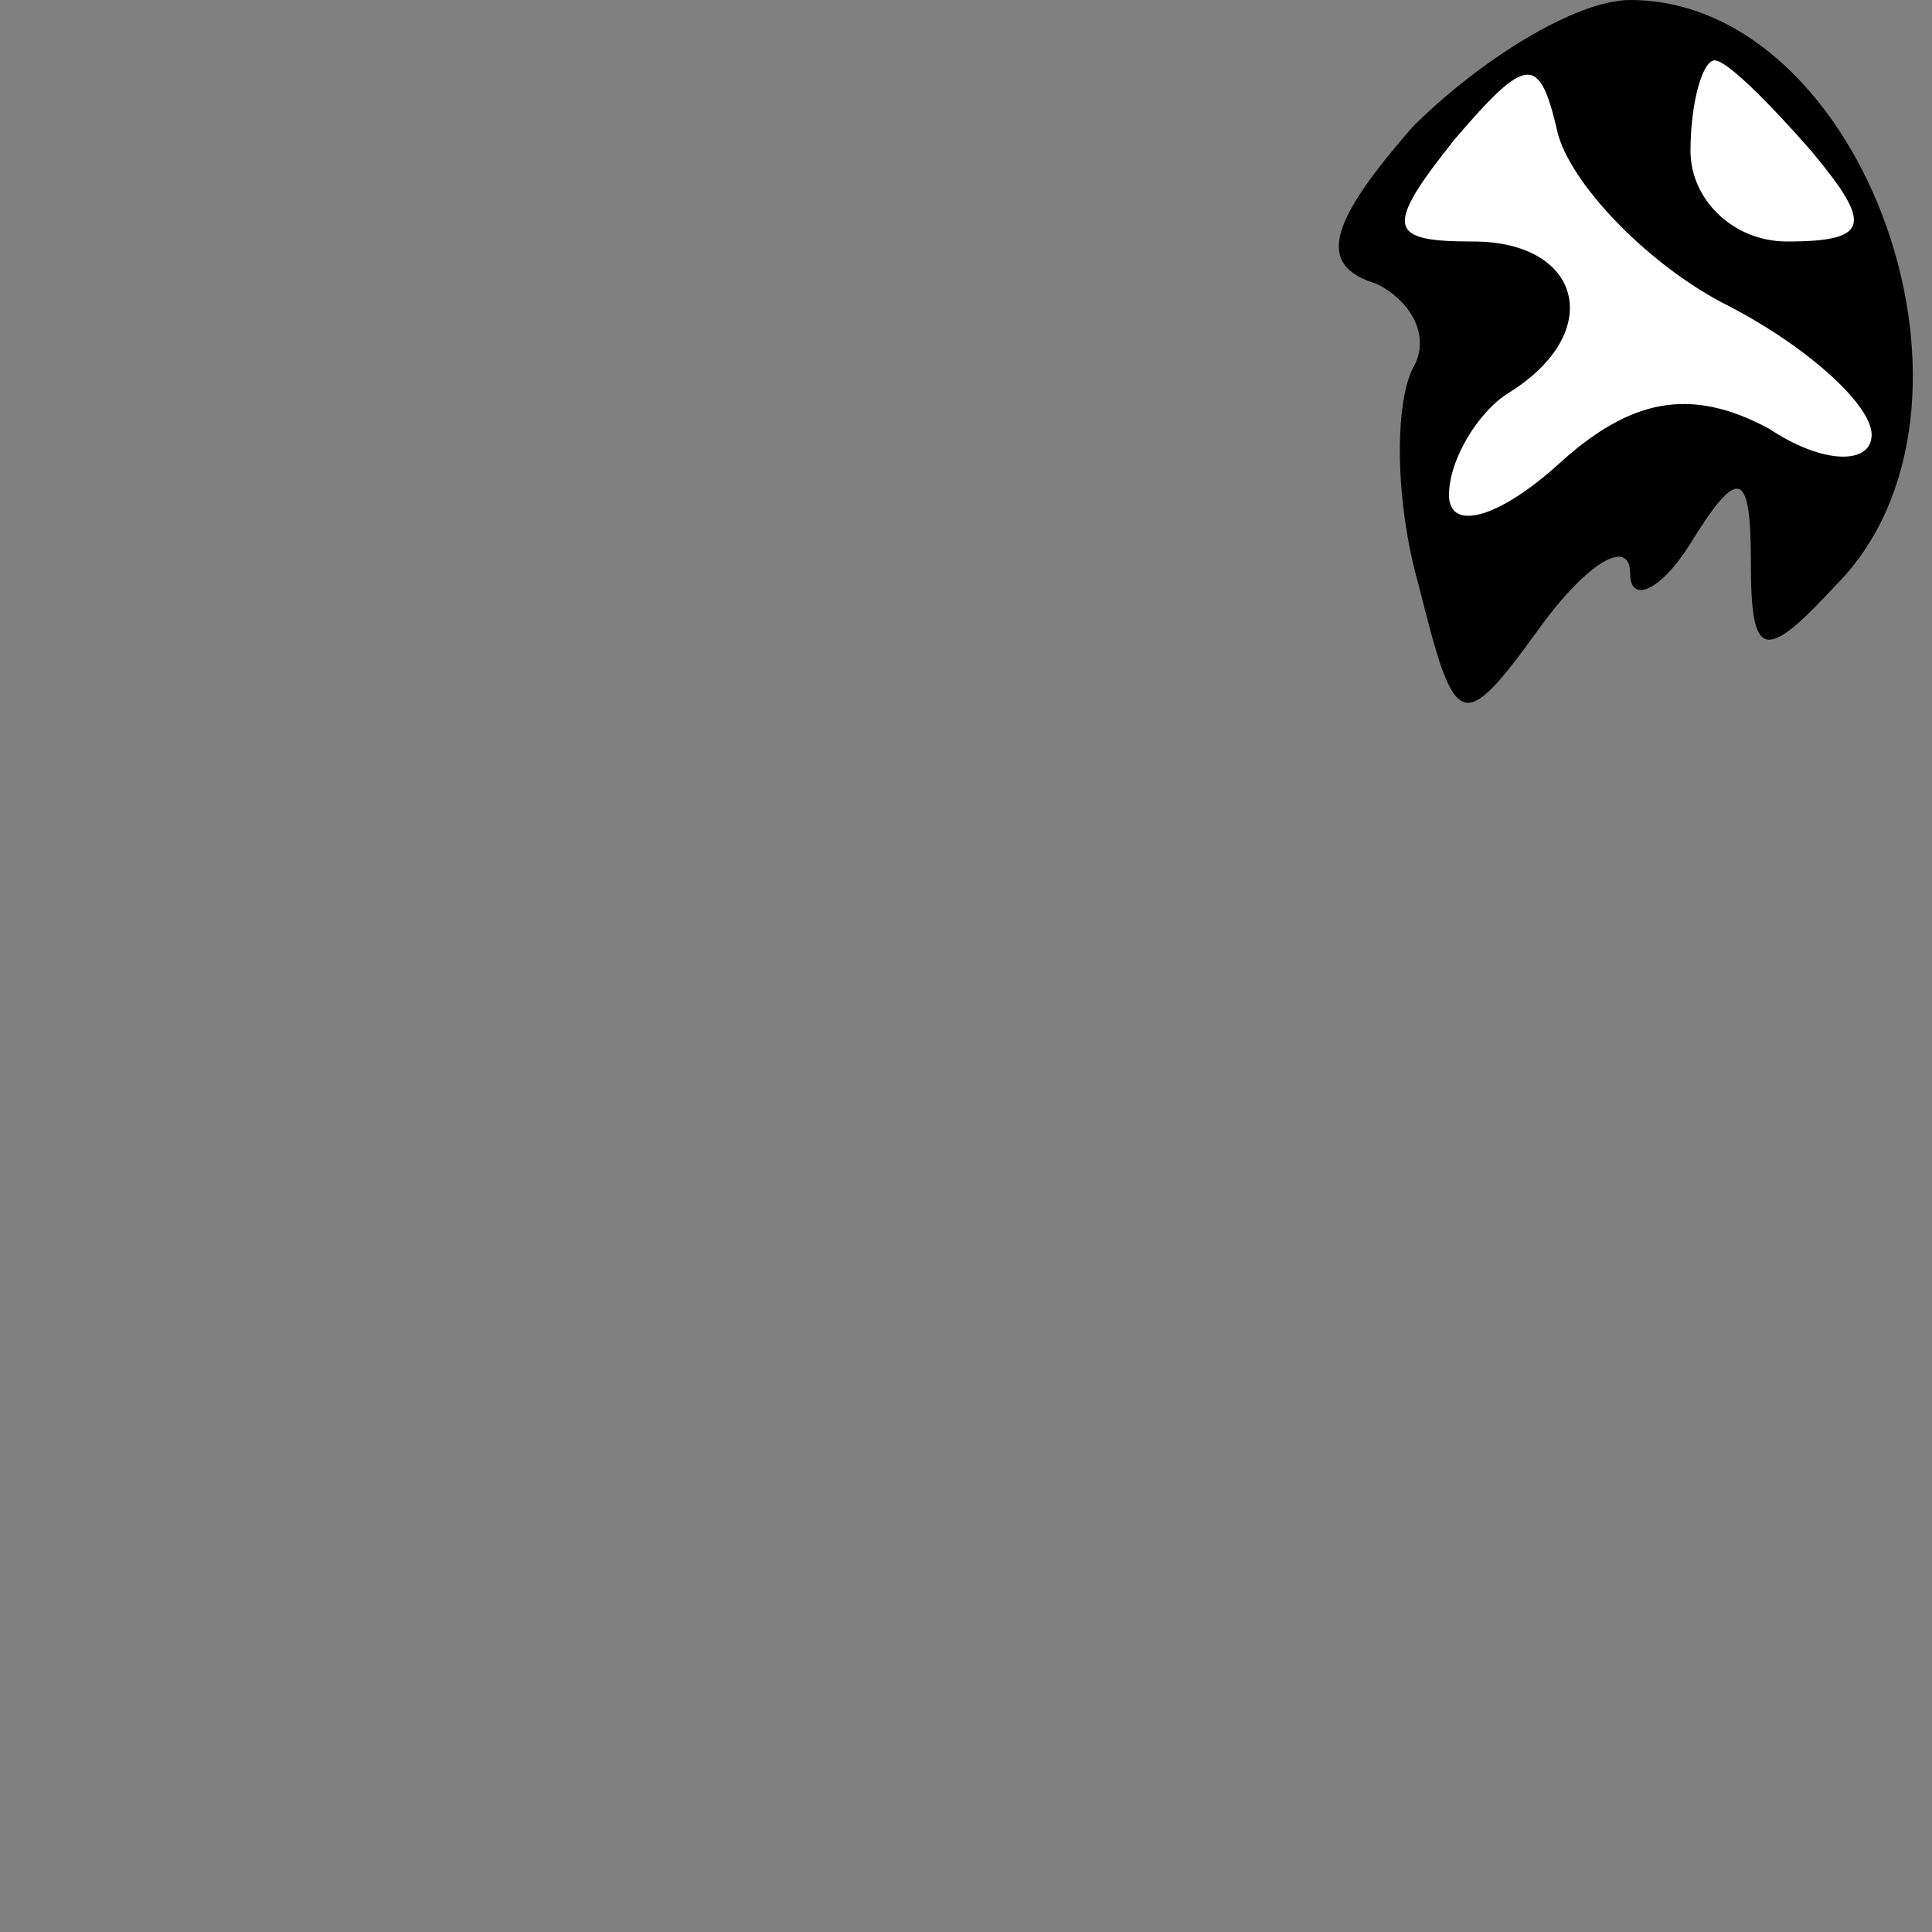 <?xml version="1.0" standalone="no"?>
<!DOCTYPE svg PUBLIC "-//W3C//DTD SVG 20010904//EN"
 "http://www.w3.org/TR/2001/REC-SVG-20010904/DTD/svg10.dtd">
<svg version="1.0" xmlns="http://www.w3.org/2000/svg"
 width="32pt" height="32pt" viewBox="0 0 32 32"
 preserveAspectRatio="xMidYMid meet">
<rect x="0" y="0" width="32" height="32" fill="#808080" stroke="none"/>
<g transform="translate(0,32) scale(0.1,-0.1)"
fill="#000000" stroke="none">
<path fill="#000000" stroke="none" d="M234 299 c-14 -16 -16 -23 -6 -26 6 -3
9 -9 6 -14 -3 -6 -3 -22 1 -36 6 -24 7 -25 20 -7 8 11 15 15 15 9 0 -5 5 -3
10 5 8 13 10 12 10 -3 0 -16 2 -17 14 -4 29 29 5 97 -34 97 -9 0 -25 -10 -36
-21z"/>
<path fill="#ffffff" stroke="none" d="M285 270 c14 -7 25 -17 25 -22 0 -5 -8
-5 -17 1 -13 7 -23 5 -35 -6 -10 -9 -18 -11 -18 -5 0 6 5 14 10 17 16 10 12
25 -6 25 -14 0 -15 2 -3 17 12 14 14 14 17 1 2 -8 14 -21 27 -28z"/>
<path fill="#ffffff" stroke="none" d="M300 295 c10 -12 10 -15 -4 -15 -9 0
-16 7 -16 15 0 8 2 15 4 15 2 0 9 -7 16 -15z"/>
</g>
</svg>
